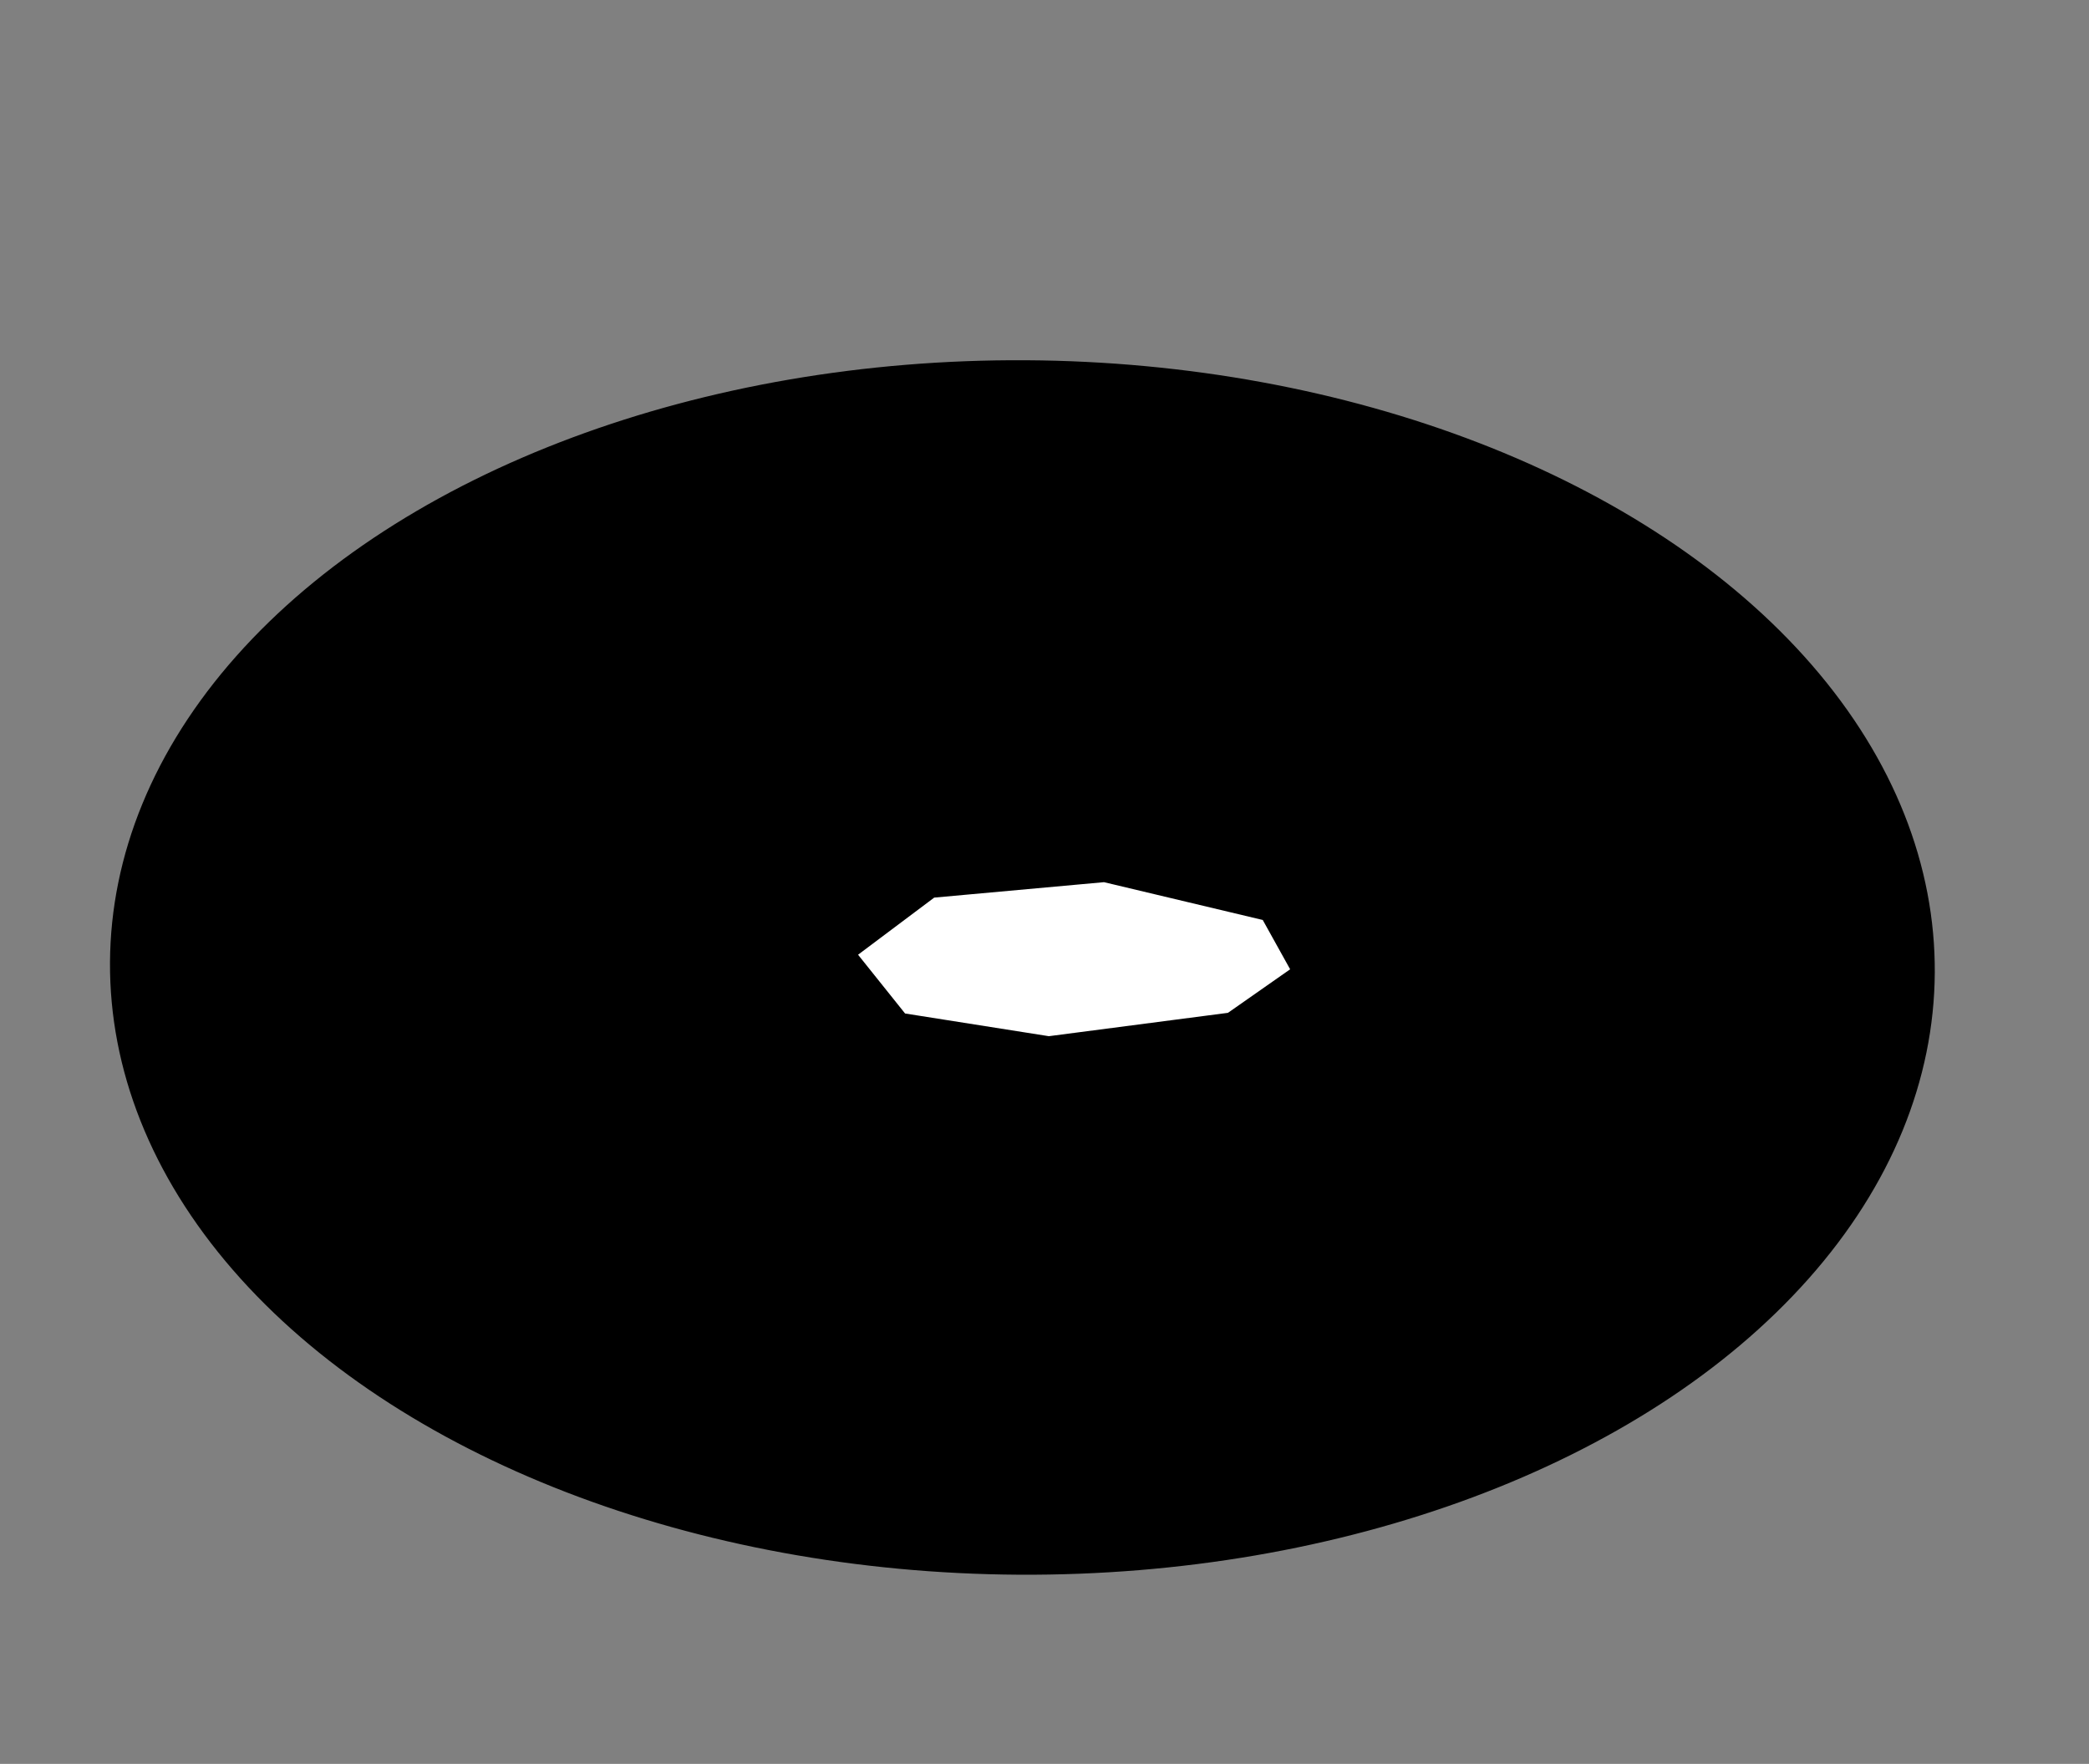 <?xml version="1.0" encoding="UTF-8" standalone="no"?>
<svg
   height="217"
   style="background-color: transparent;"
   version="1.1"
   viewBox="0,0,257,217"
   width="257"
   id="svg10"
   sodipodi:docname="BP35_L4.svg"
   inkscape:version="1.2.1 (9c6d41e, 2022-07-14)"
   xmlns:inkscape="http://www.inkscape.org/namespaces/inkscape"
   xmlns:sodipodi="http://sodipodi.sourceforge.net/DTD/sodipodi-0.dtd"
   xmlns="http://www.w3.org/2000/svg"
   xmlns:svg="http://www.w3.org/2000/svg">
  <rect x="0" y="0" width="257" height="217" fill="#808080" stroke="none"/>
  <sodipodi:namedview
     id="namedview12"
     pagecolor="#ffffff"
     bordercolor="#000000"
     borderopacity="0.25"
     inkscape:showpageshadow="2"
     inkscape:pageopacity="0.0"
     inkscape:pagecheckerboard="0"
     inkscape:deskcolor="#d1d1d1"
     showgrid="false"
     inkscape:zoom="1.0875576"
     inkscape:cx="77.237288"
     inkscape:cy="108.5"
     inkscape:window-width="1309"
     inkscape:window-height="456"
     inkscape:window-x="0"
     inkscape:window-y="39"
     inkscape:window-maximized="0"
     inkscape:current-layer="svg10" />
  <defs
     id="defs4">
    <style
       type="text/css"
       id="style2"><![CDATA[
                svg {
                    shape-rendering: geometricPrecision;
                    border: none;
                    outline: none;
                }
                path, ellipse {
                    vector-effect: non-scaling-stroke;
                }
            ]]></style>
  </defs>
  <ellipse
     cx="125.78"
     cy="119.021"
     fill="none"
     rx="72.204"
     ry="109.749"
     stroke="black"
     stroke-width="5"
     transform="rotate(90.328, 125.78, 119.021)"
     id="ellipse8"
     style="fill:#000000" />
  <path
     d="M 102,117 L 110,127 L 129,130 L 152,127 L 162,120 L 157,111 L 136,106 L 114,108 Z"
     fill="none"
     stroke="black"
     stroke-width="5"
     id="path6"
     style="fill:#ffffff" />
</svg>
